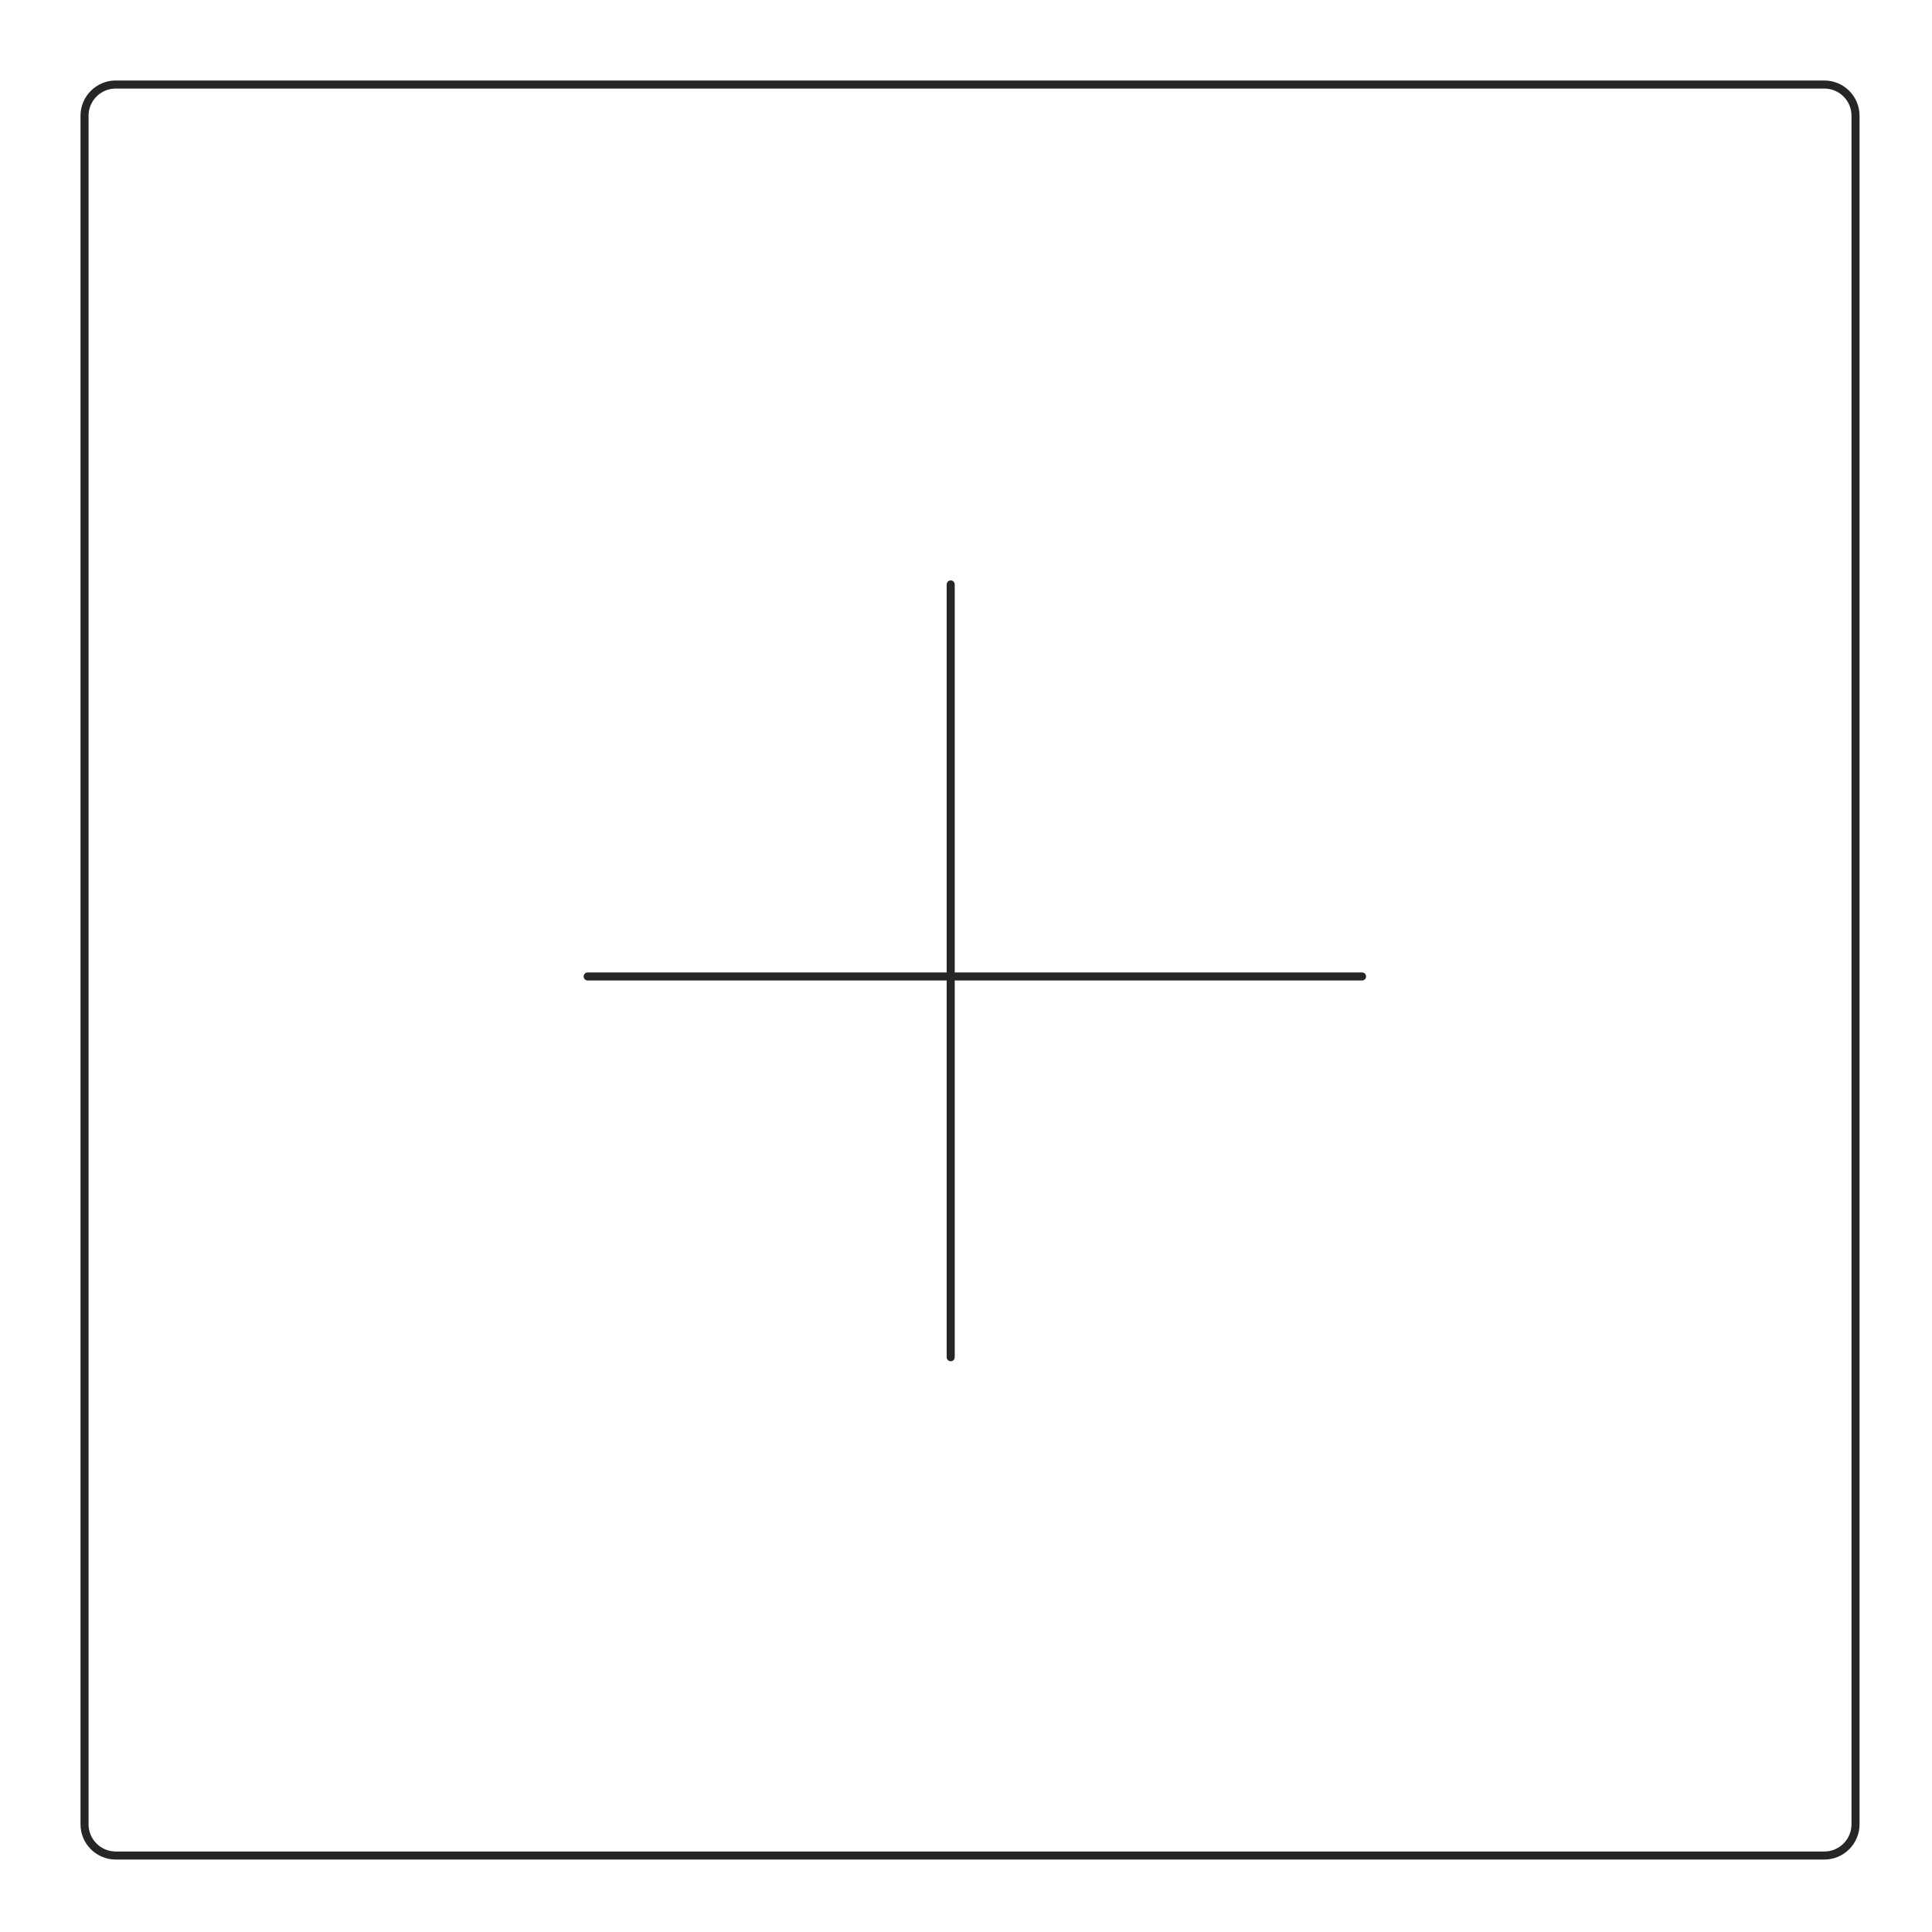 <?xml version="1.0" encoding="utf-8"?>
<!--Designed by Vexels.com - 2017 All Rights Reserved - https://vexels.com/terms-and-conditions/-->
<svg version="1.1" id="Layer_1" xmlns="http://www.w3.org/2000/svg" xmlns:xlink="http://www.w3.org/1999/xlink" x="0px" y="0px"
	 viewBox="0 0 1200 1200" enable-background="new 0 0 1200 1200" xml:space="preserve">
<g>
	<path fill="none" stroke="#262626" stroke-width="5" stroke-miterlimit="10" d="M1133.098,1152.5H71.902
		c-10.716,0-19.402-8.687-19.402-19.402V71.902c0-10.716,8.687-19.402,19.402-19.402h1061.196c10.716,0,19.402,8.687,19.402,19.402
		v1061.196C1152.5,1143.813,1143.813,1152.5,1133.098,1152.5z"/>
	<g>
		
			<line fill="none" stroke="#262626" stroke-width="5" stroke-linecap="round" stroke-miterlimit="10" x1="365" y1="606.5" x2="846" y2="606.5"/>
		
			<line fill="none" stroke="#262626" stroke-width="5" stroke-linecap="round" stroke-miterlimit="10" x1="590.5" y1="363" x2="590.5" y2="843"/>
	</g>
</g>
</svg>
